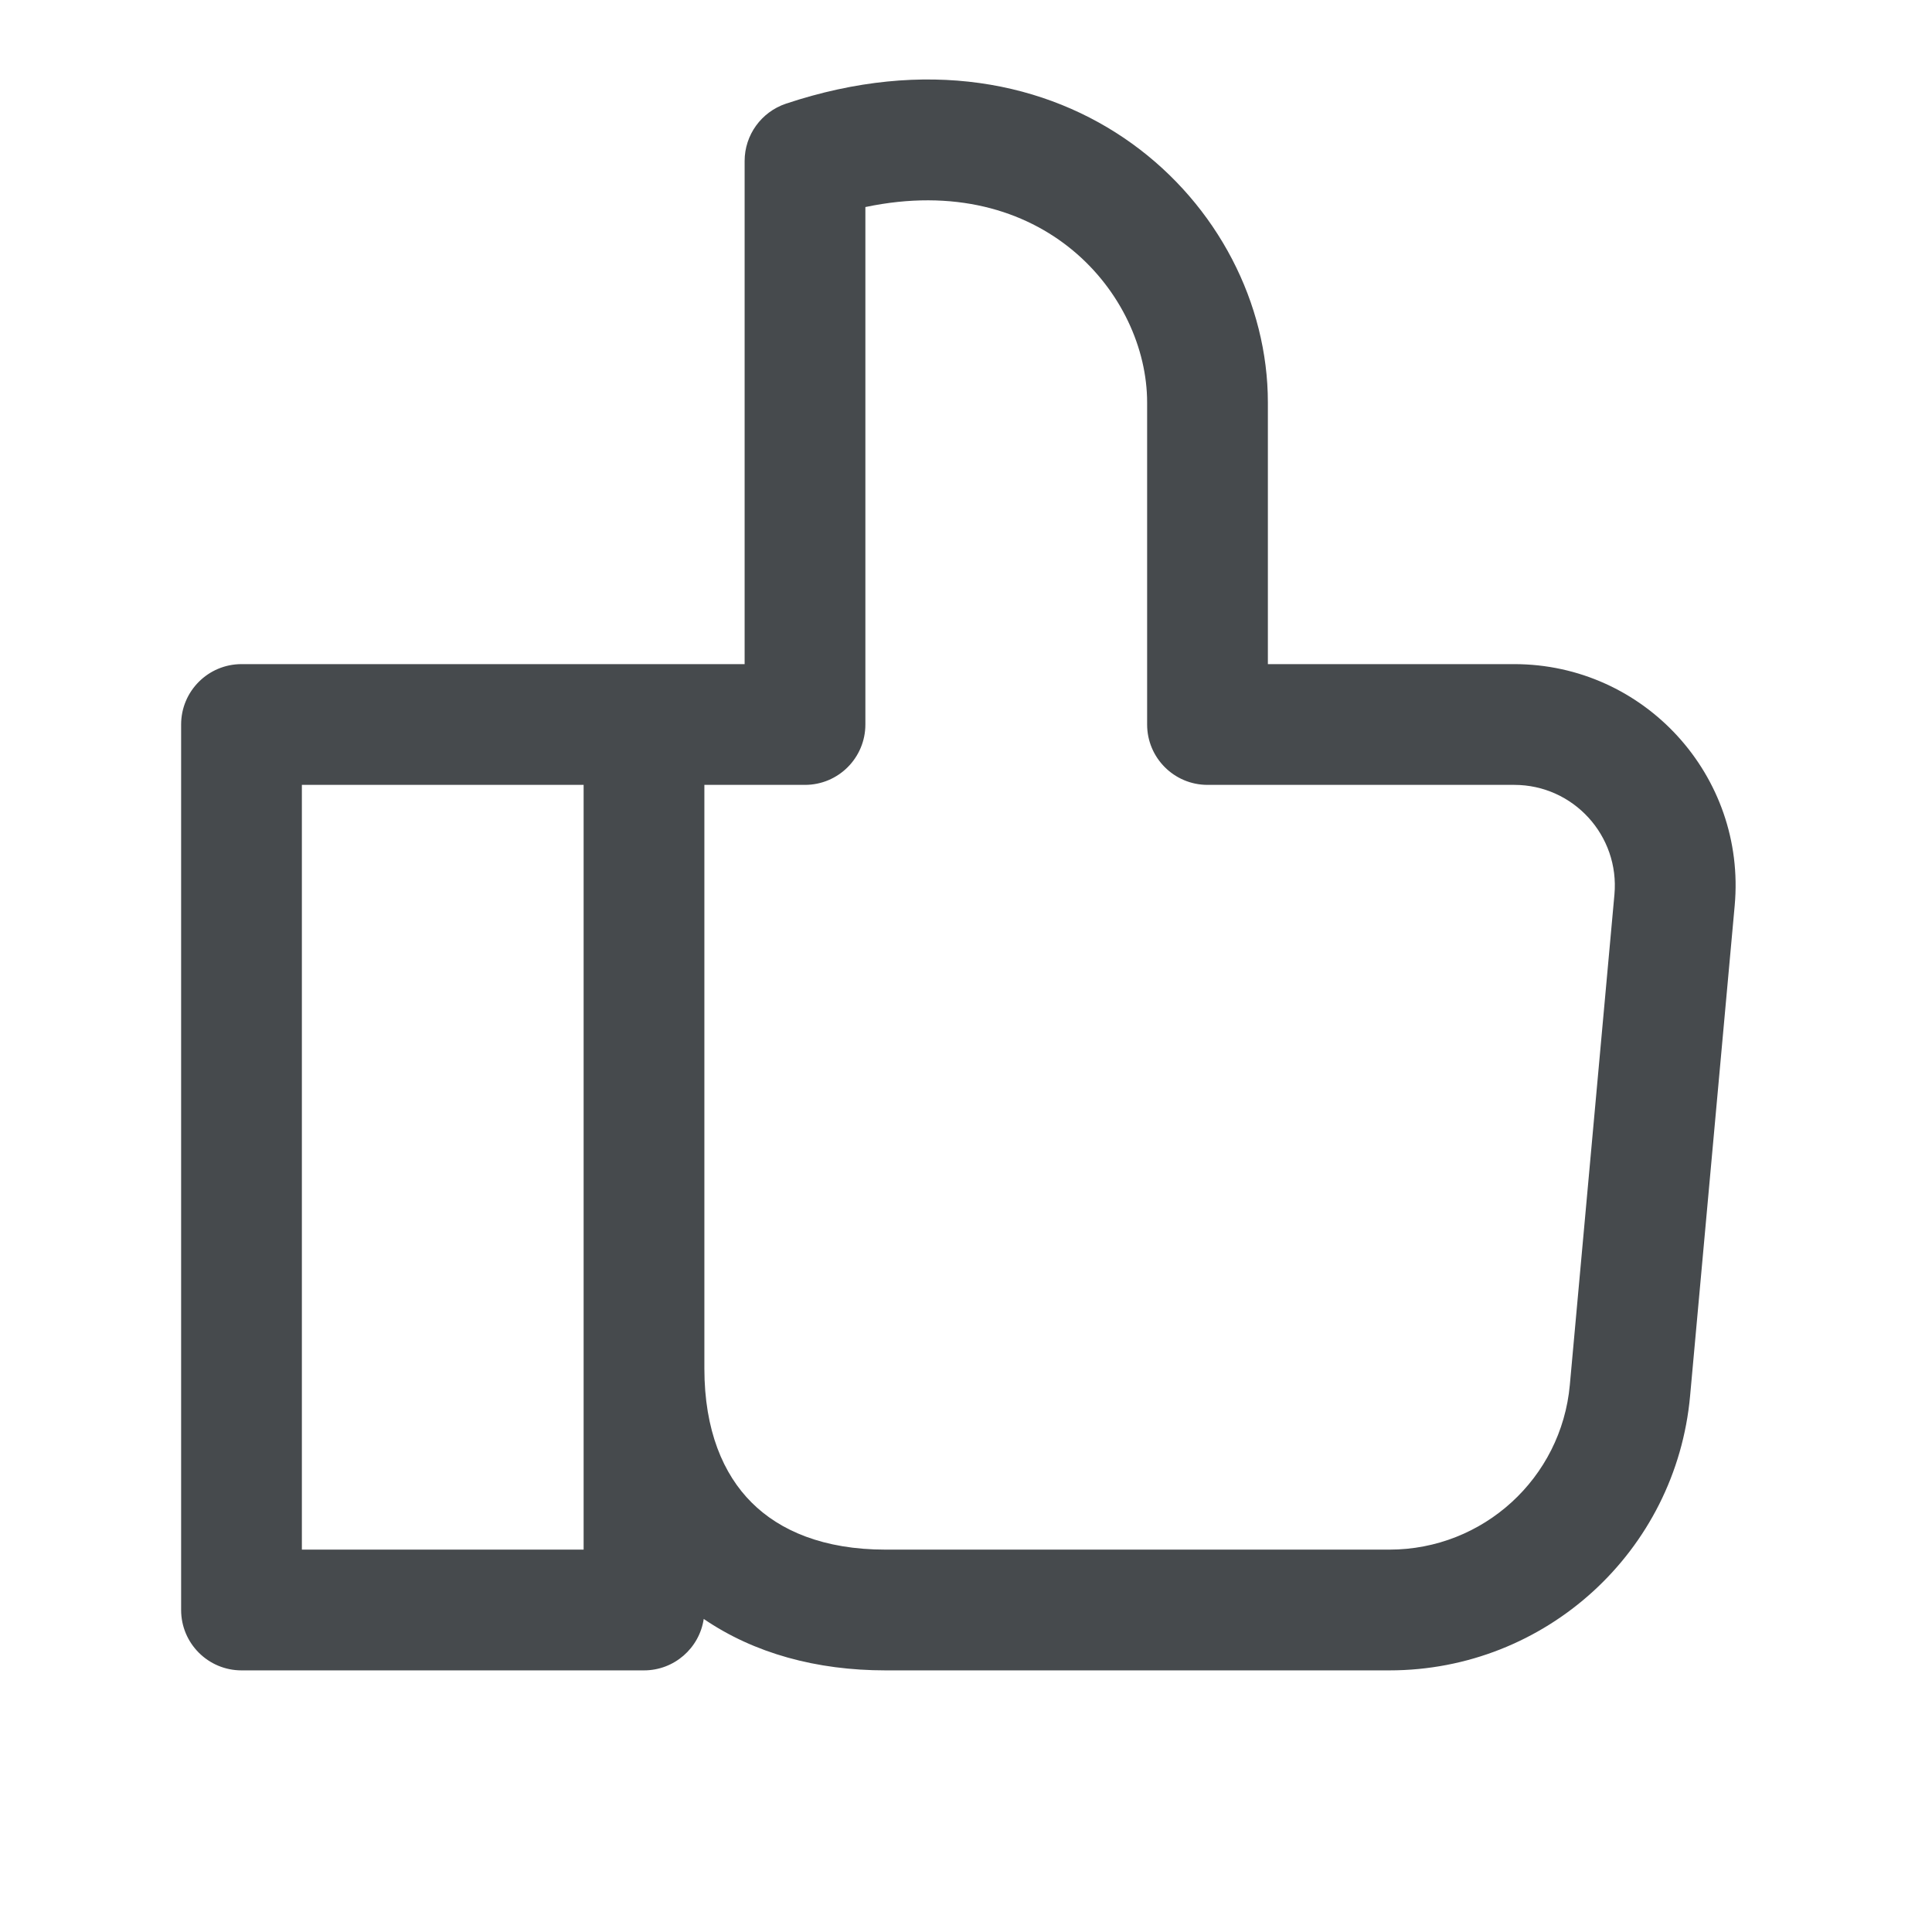 <svg width="24" height="24" viewBox="0 0 24 24" fill="none" xmlns="http://www.w3.org/2000/svg">
<path fill-rule="evenodd" clip-rule="evenodd" d="M10.75 2.572V9C10.75 9.414 10.414 9.75 10 9.75H8.75V17C8.75 17.769 8.985 18.314 9.336 18.664C9.686 19.015 10.231 19.25 11 19.25H17.26C18.424 19.25 19.396 18.363 19.501 17.204L20.055 11.113C20.055 11.113 20.055 11.114 20.055 11.113C20.121 10.381 19.545 9.75 18.81 9.75H15C14.586 9.75 14.25 9.414 14.25 9V5C14.25 3.661 12.954 2.109 10.75 2.572ZM7.25 19.25V9.75H3.75V19.25H7.25ZM3 8.25C2.586 8.25 2.25 8.586 2.25 9V20C2.25 20.414 2.586 20.75 3 20.75H8C8.376 20.75 8.688 20.473 8.742 20.111C9.369 20.539 10.145 20.75 11 20.75H17.26C19.2 20.75 20.82 19.272 20.995 17.34C20.995 17.34 20.995 17.34 20.995 17.34L21.549 11.249C21.695 9.639 20.427 8.25 18.81 8.25H15.75V5C15.75 2.538 13.249 0.126 9.763 1.288C9.457 1.391 9.25 1.677 9.25 2V8.25H3Z" fill="#464A4D"/>
</svg>
